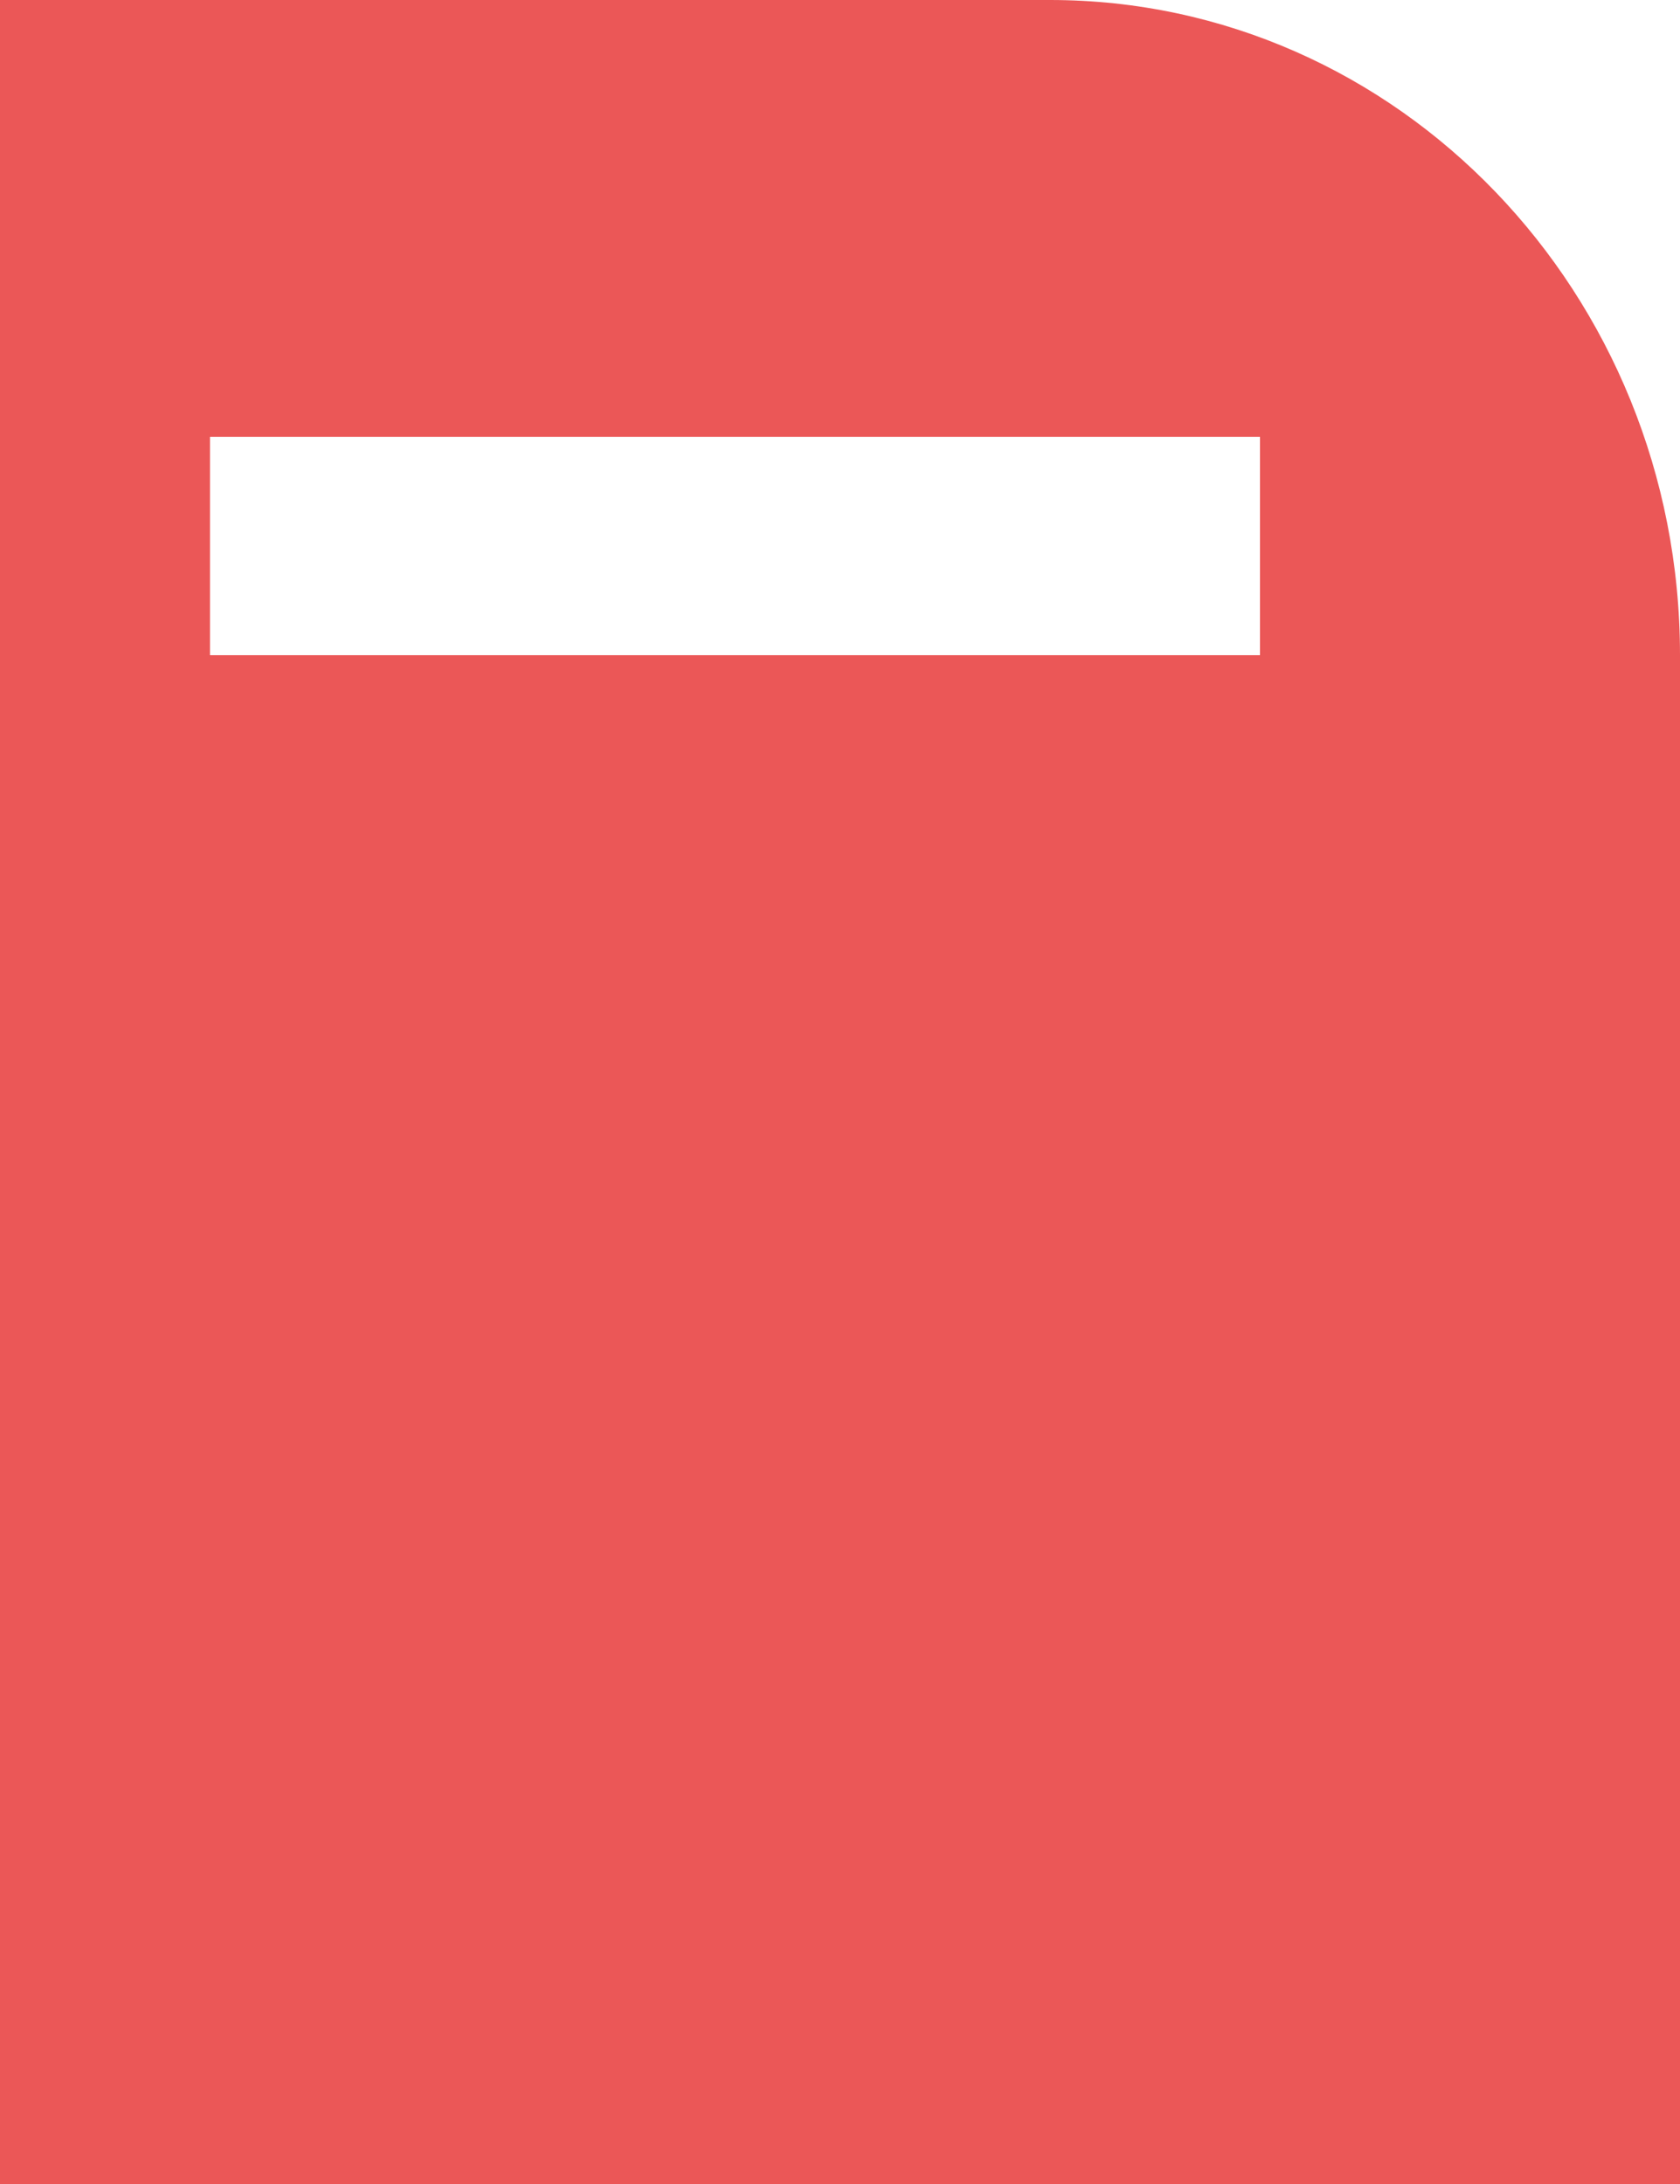 <svg width="10" height="13" viewBox="0 0 10 13" fill="none" xmlns="http://www.w3.org/2000/svg">
<path fill-rule="evenodd" clip-rule="evenodd" d="M6.25 0H0V13H10V3.9C10 1.746 8.321 0 6.25 0ZM7.5 2.6H1.25V3.9H7.5V2.6Z" fill="#EB5757"/>
</svg>
